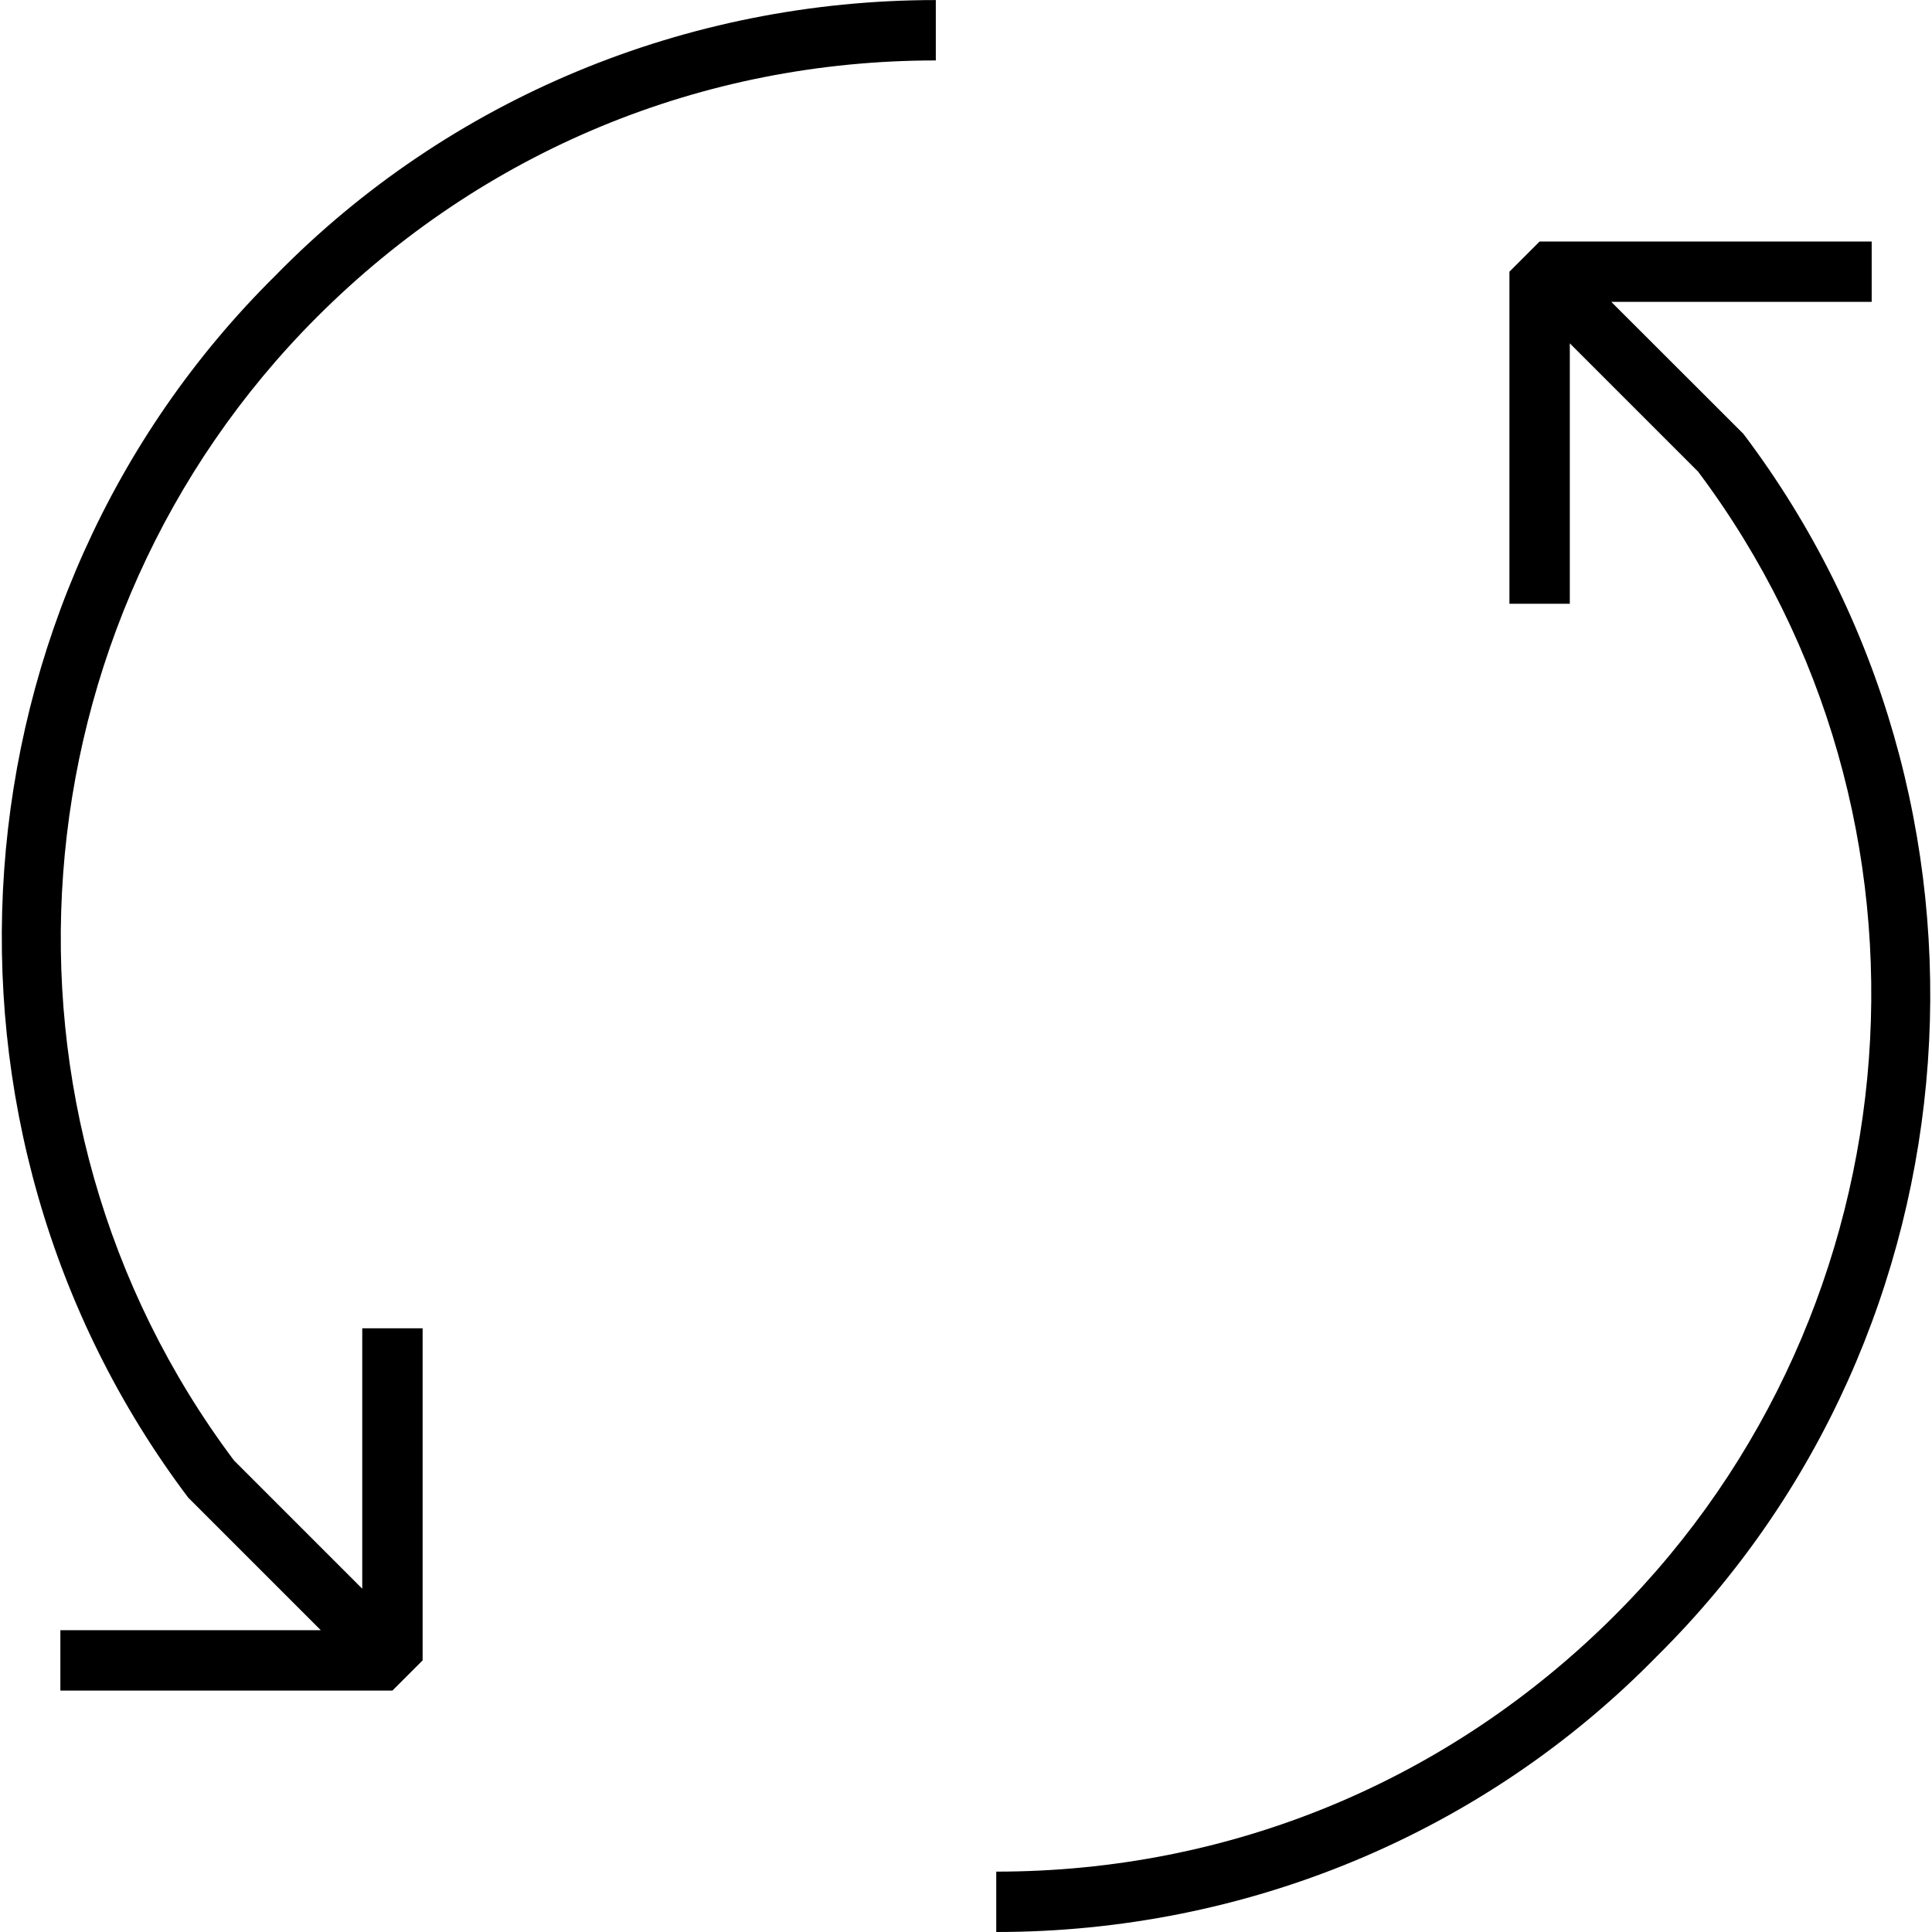 
<svg version="1.1" xmlns="http://www.w3.org/2000/svg" width="32" height="32" viewBox="0 0 32 32">
<title>untitled78</title>
<path d="M3.125 24.813l2.188 2.188h-4.313v1h5.5l0.5-0.5v-5.5h-1v4.313l-2.125-2.125c-4.313-5.75-3.688-13.875 1.375-18.938 2.75-2.75 6.375-4.25 10.25-4.25v-1c-4.125 0-8.063 1.625-10.938 4.563-5.438 5.375-6.063 14.125-1.438 20.25zM26.688 5h4.313v-1h-5.5l-0.5 0.5v5.5h1v-4.313l2.125 2.125c4.313 5.75 3.688 13.875-1.375 18.938-2.75 2.75-6.375 4.25-10.25 4.25v1c4.125 0 8.063-1.625 10.938-4.563 5.438-5.375 6.063-14.125 1.438-20.25z"></path>
</svg>

